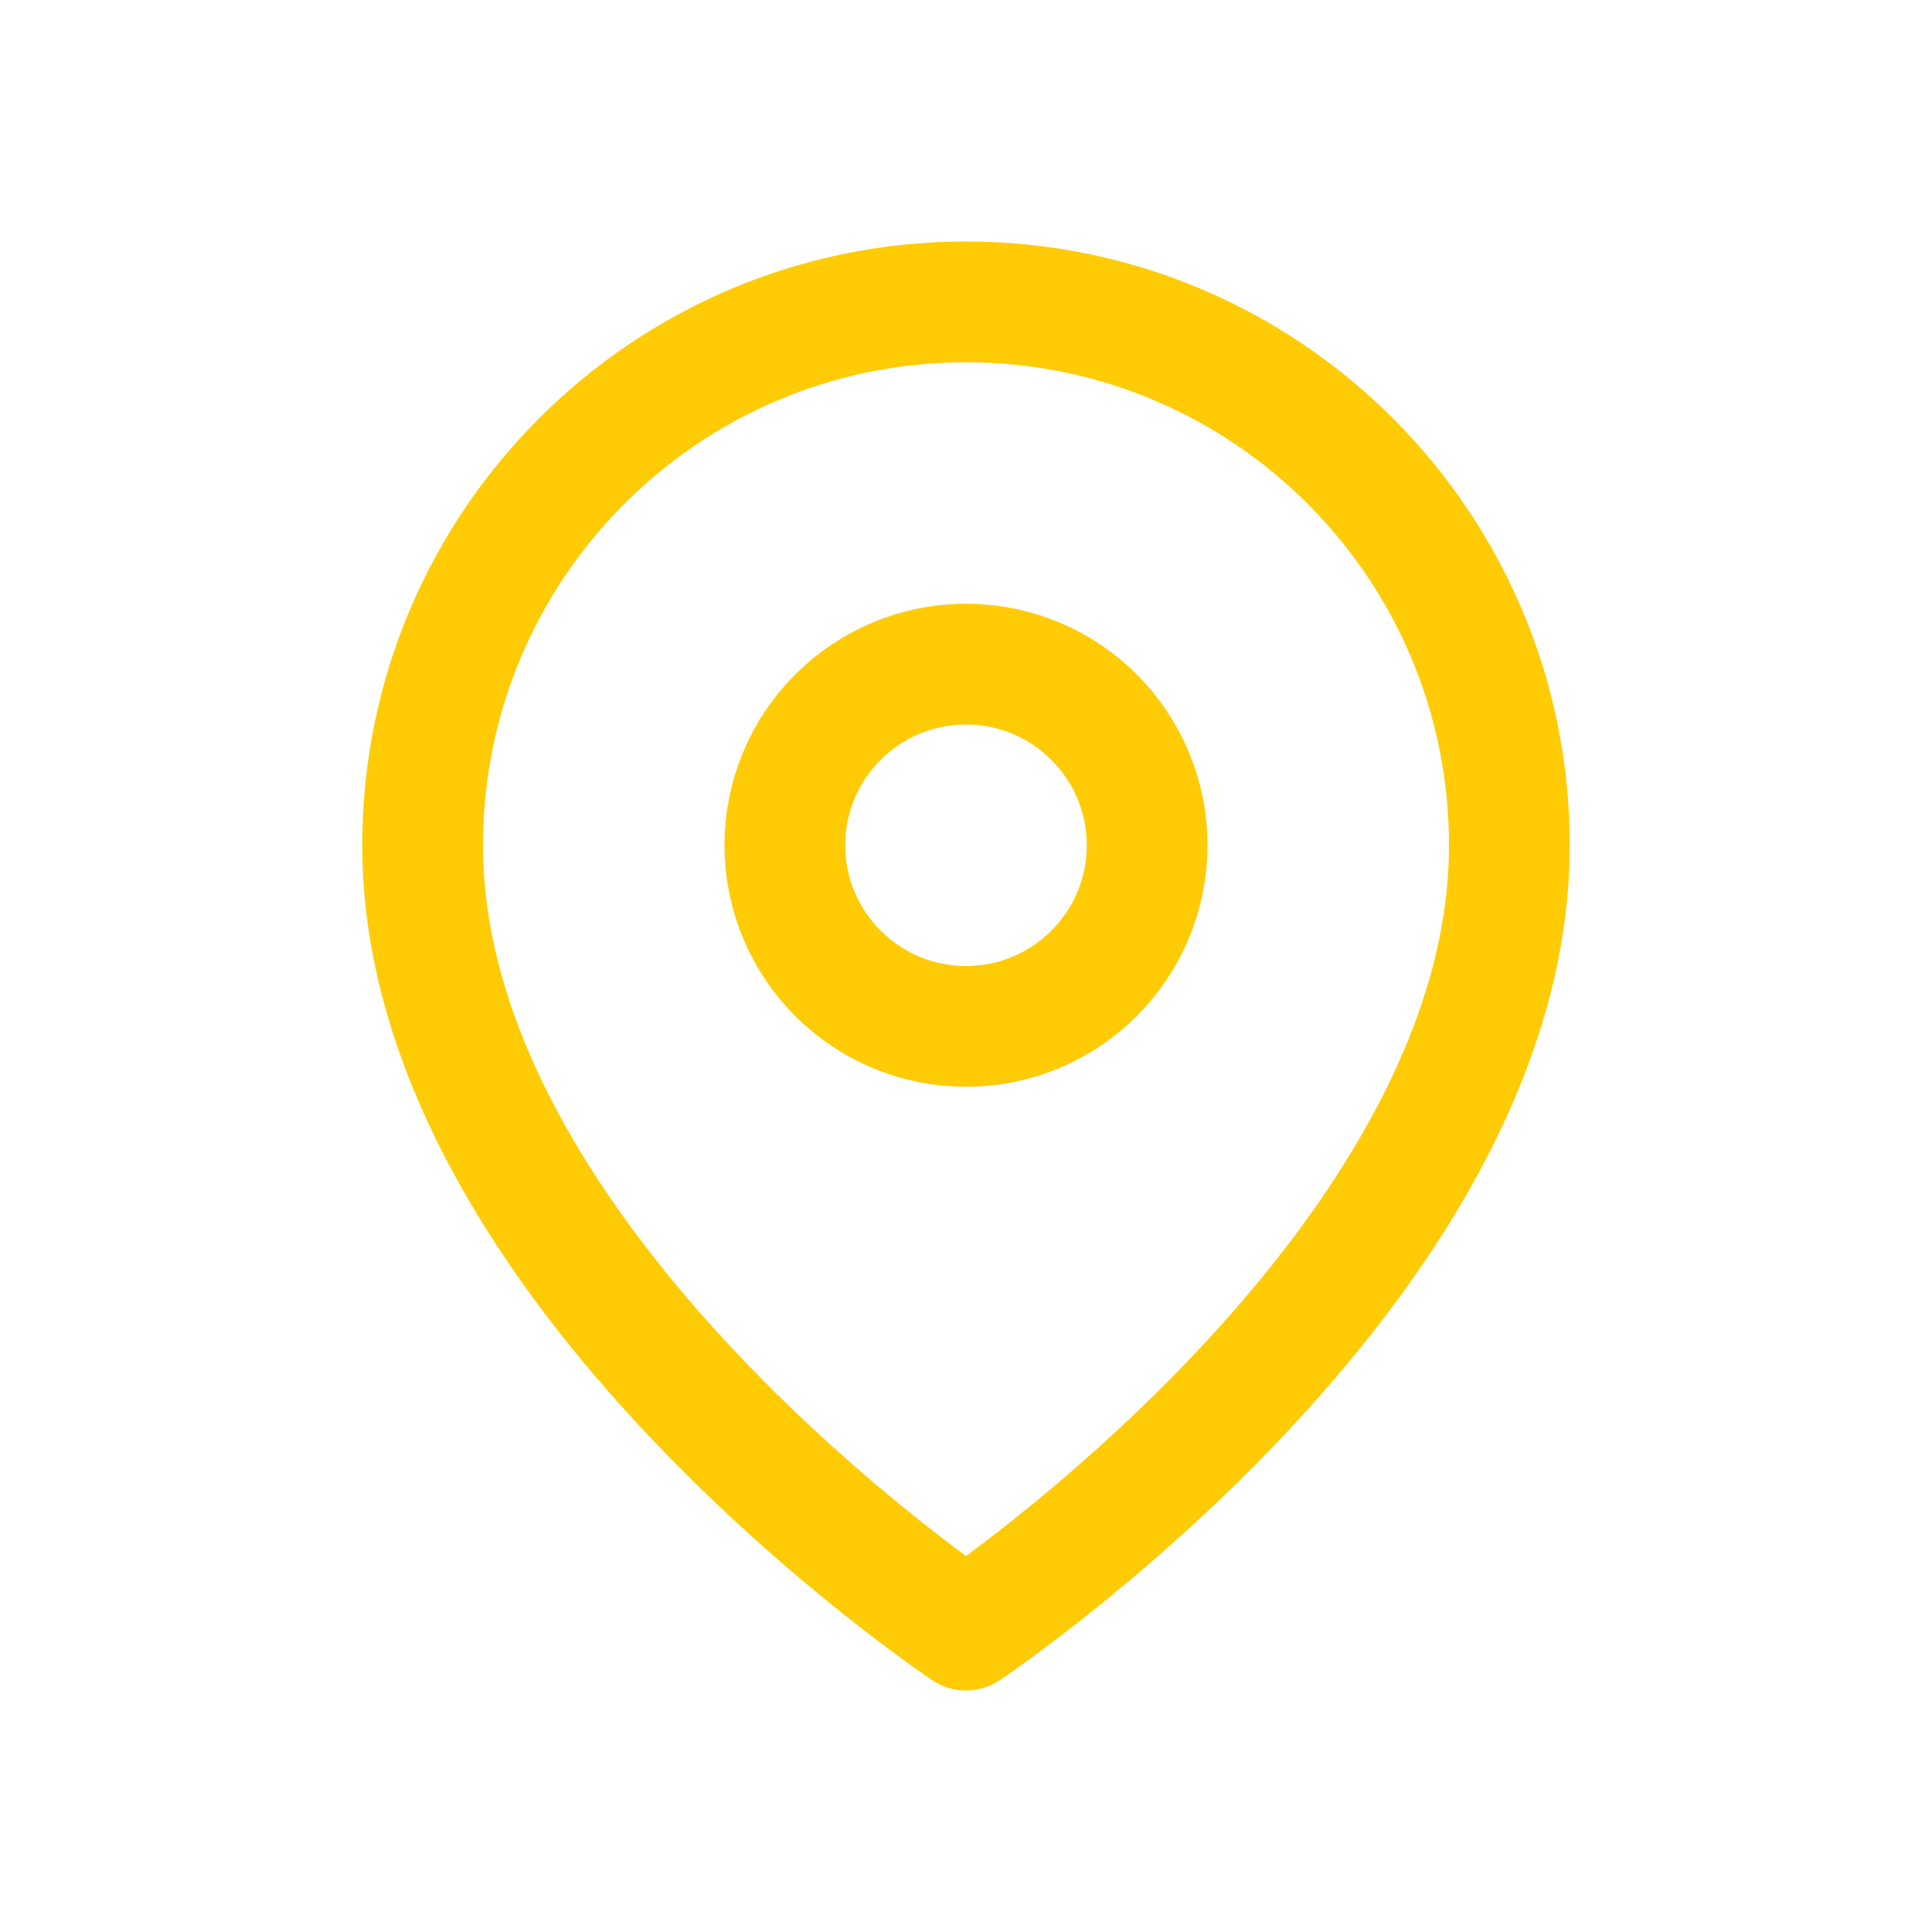 <svg width="32" height="32" viewBox="0 0 32 32" fill="none" xmlns="http://www.w3.org/2000/svg">
<g filter="url(#filter0_d_1135_30068)">
<path fill-rule="evenodd" clip-rule="evenodd" d="M25 10C25 17 16 23 16 23C16 23 7 17 7 10C7 5.029 11.029 1 16 1C20.971 1 25 5.029 25 10V10Z" stroke="#FFCB05" stroke-width="2" stroke-linecap="round" stroke-linejoin="round"/>
<path fill-rule="evenodd" clip-rule="evenodd" d="M16 13C17.657 13 19 11.657 19 10C19 8.343 17.657 7 16 7C14.343 7 13 8.343 13 10C13 11.657 14.343 13 16 13Z" stroke="#FFCB05" stroke-width="2" stroke-linecap="round" stroke-linejoin="round"/>
</g>
<defs>
<filter id="filter0_d_1135_30068" x="0" y="0" width="32" height="32" filterUnits="userSpaceOnUse" color-interpolation-filters="sRGB">
<feFlood flood-opacity="0" result="BackgroundImageFix"/>
<feColorMatrix in="SourceAlpha" type="matrix" values="0 0 0 0 0 0 0 0 0 0 0 0 0 0 0 0 0 0 127 0" result="hardAlpha"/>
<feOffset dy="4"/>
<feGaussianBlur stdDeviation="2"/>
<feComposite in2="hardAlpha" operator="out"/>
<feColorMatrix type="matrix" values="0 0 0 0 0 0 0 0 0 0 0 0 0 0 0 0 0 0 0.25 0"/>
<feBlend mode="normal" in2="BackgroundImageFix" result="effect1_dropShadow_1135_30068"/>
<feBlend mode="normal" in="SourceGraphic" in2="effect1_dropShadow_1135_30068" result="shape"/>
</filter>
</defs>
</svg>
